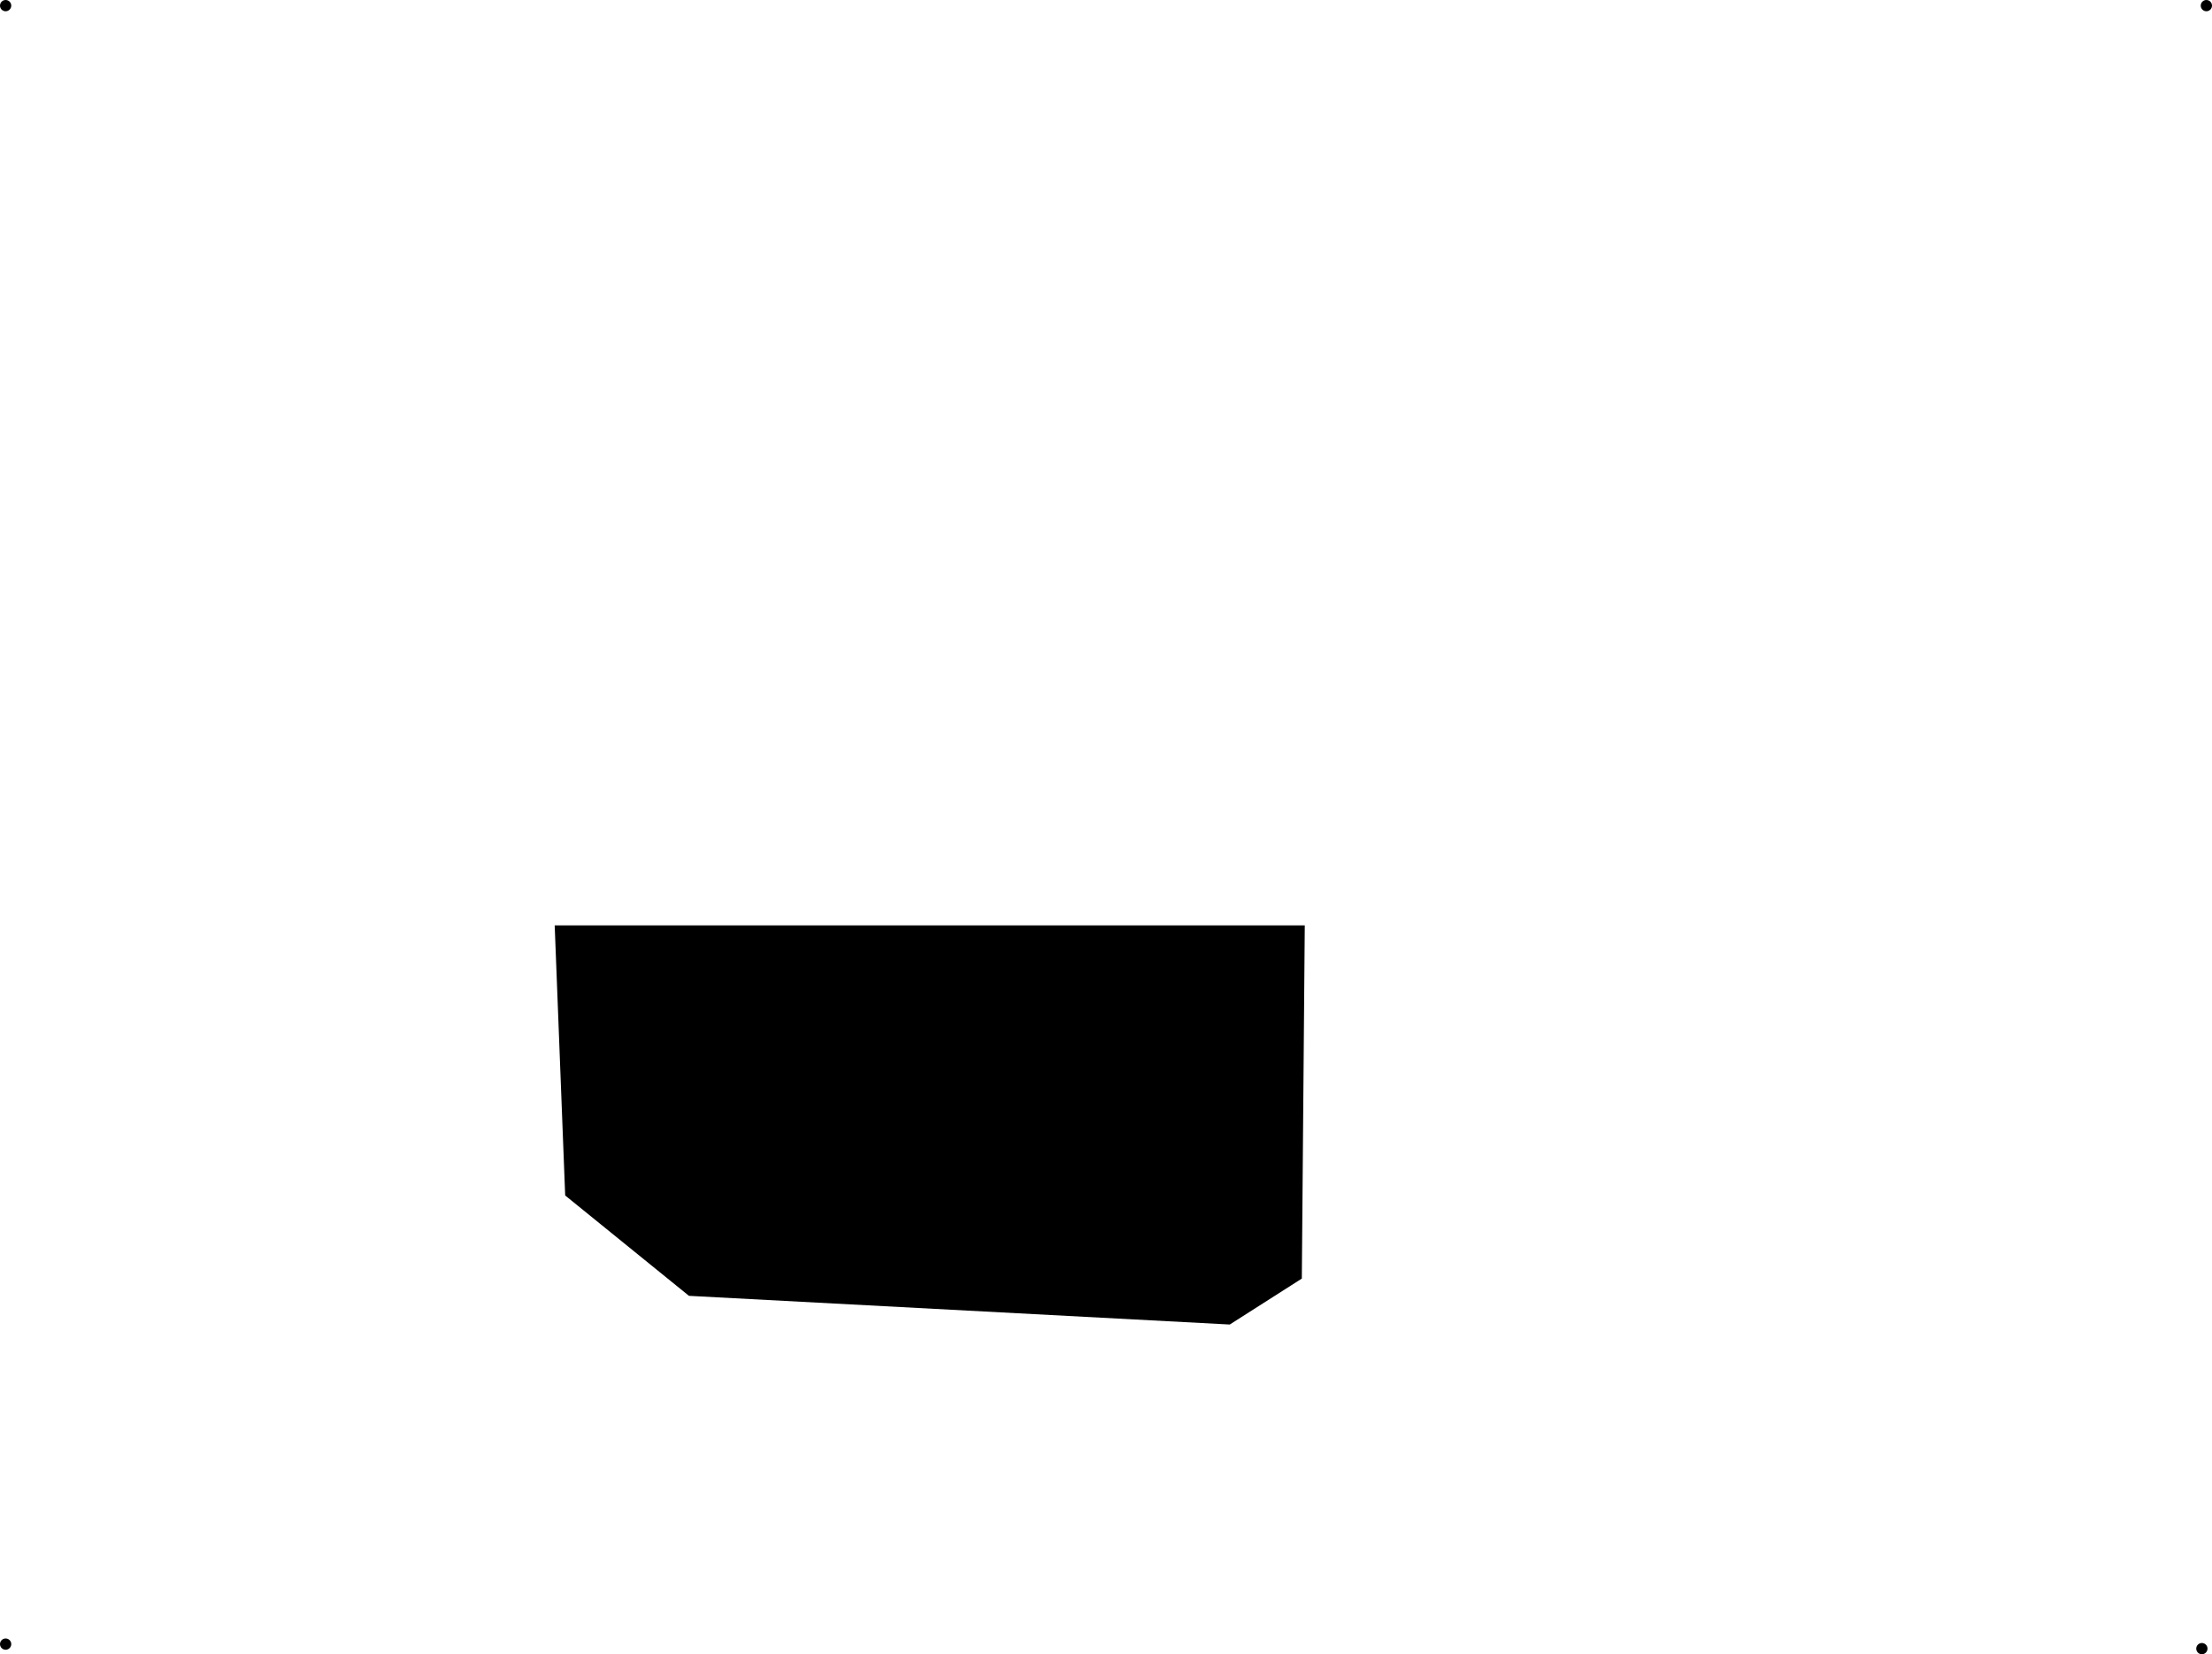 <svg version="1.1" xmlns="http://www.w3.org/2000/svg" xmlns:xlink="http://www.w3.org/1999/xlink" width="491.5" height="367.5" viewBox="0,0,491.5,367.5"><g transform="translate(5.65,3.65)"><g data-paper-data="{&quot;isPaintingLayer&quot;:true}" fill="#000000" fill-rule="nonzero" stroke="none" stroke-linecap="butt" stroke-linejoin="miter" stroke-miterlimit="10" stroke-dasharray="" stroke-dashoffset="0" style="mix-blend-mode: normal"><path d="M119.933,261.933l-2.333,-60h166.667l-0.656,78.461l-16.011,10.206l-120.167,-6.373z" stroke-width="0"/><path d="M-5.65,361.6c0,-0.69 0.56,-1.25 1.25,-1.25c0.69,0 1.25,0.56 1.25,1.25c0,0.69 -0.56,1.25 -1.25,1.25c-0.69,0 -1.25,-0.56 -1.25,-1.25z" stroke-width="0.5"/><path d="M-5.65,-2.4c0,-0.69 0.56,-1.25 1.25,-1.25c0.69,0 1.25,0.56 1.25,1.25c0,0.69 -0.56,1.25 -1.25,1.25c-0.69,0 -1.25,-0.56 -1.25,-1.25z" stroke-width="0.5"/><path d="M483.35,-2.4c0,-0.69 0.56,-1.25 1.25,-1.25c0.69,0 1.25,0.56 1.25,1.25c0,0.69 -0.56,1.25 -1.25,1.25c-0.69,0 -1.25,-0.56 -1.25,-1.25z" stroke-width="0.5"/><path d="M482.35,362.6c0,-0.69 0.56,-1.25 1.25,-1.25c0.69,0 1.25,0.56 1.25,1.25c0,0.69 -0.56,1.25 -1.25,1.25c-0.69,0 -1.25,-0.56 -1.25,-1.25z" stroke-width="0.5"/></g></g></svg>